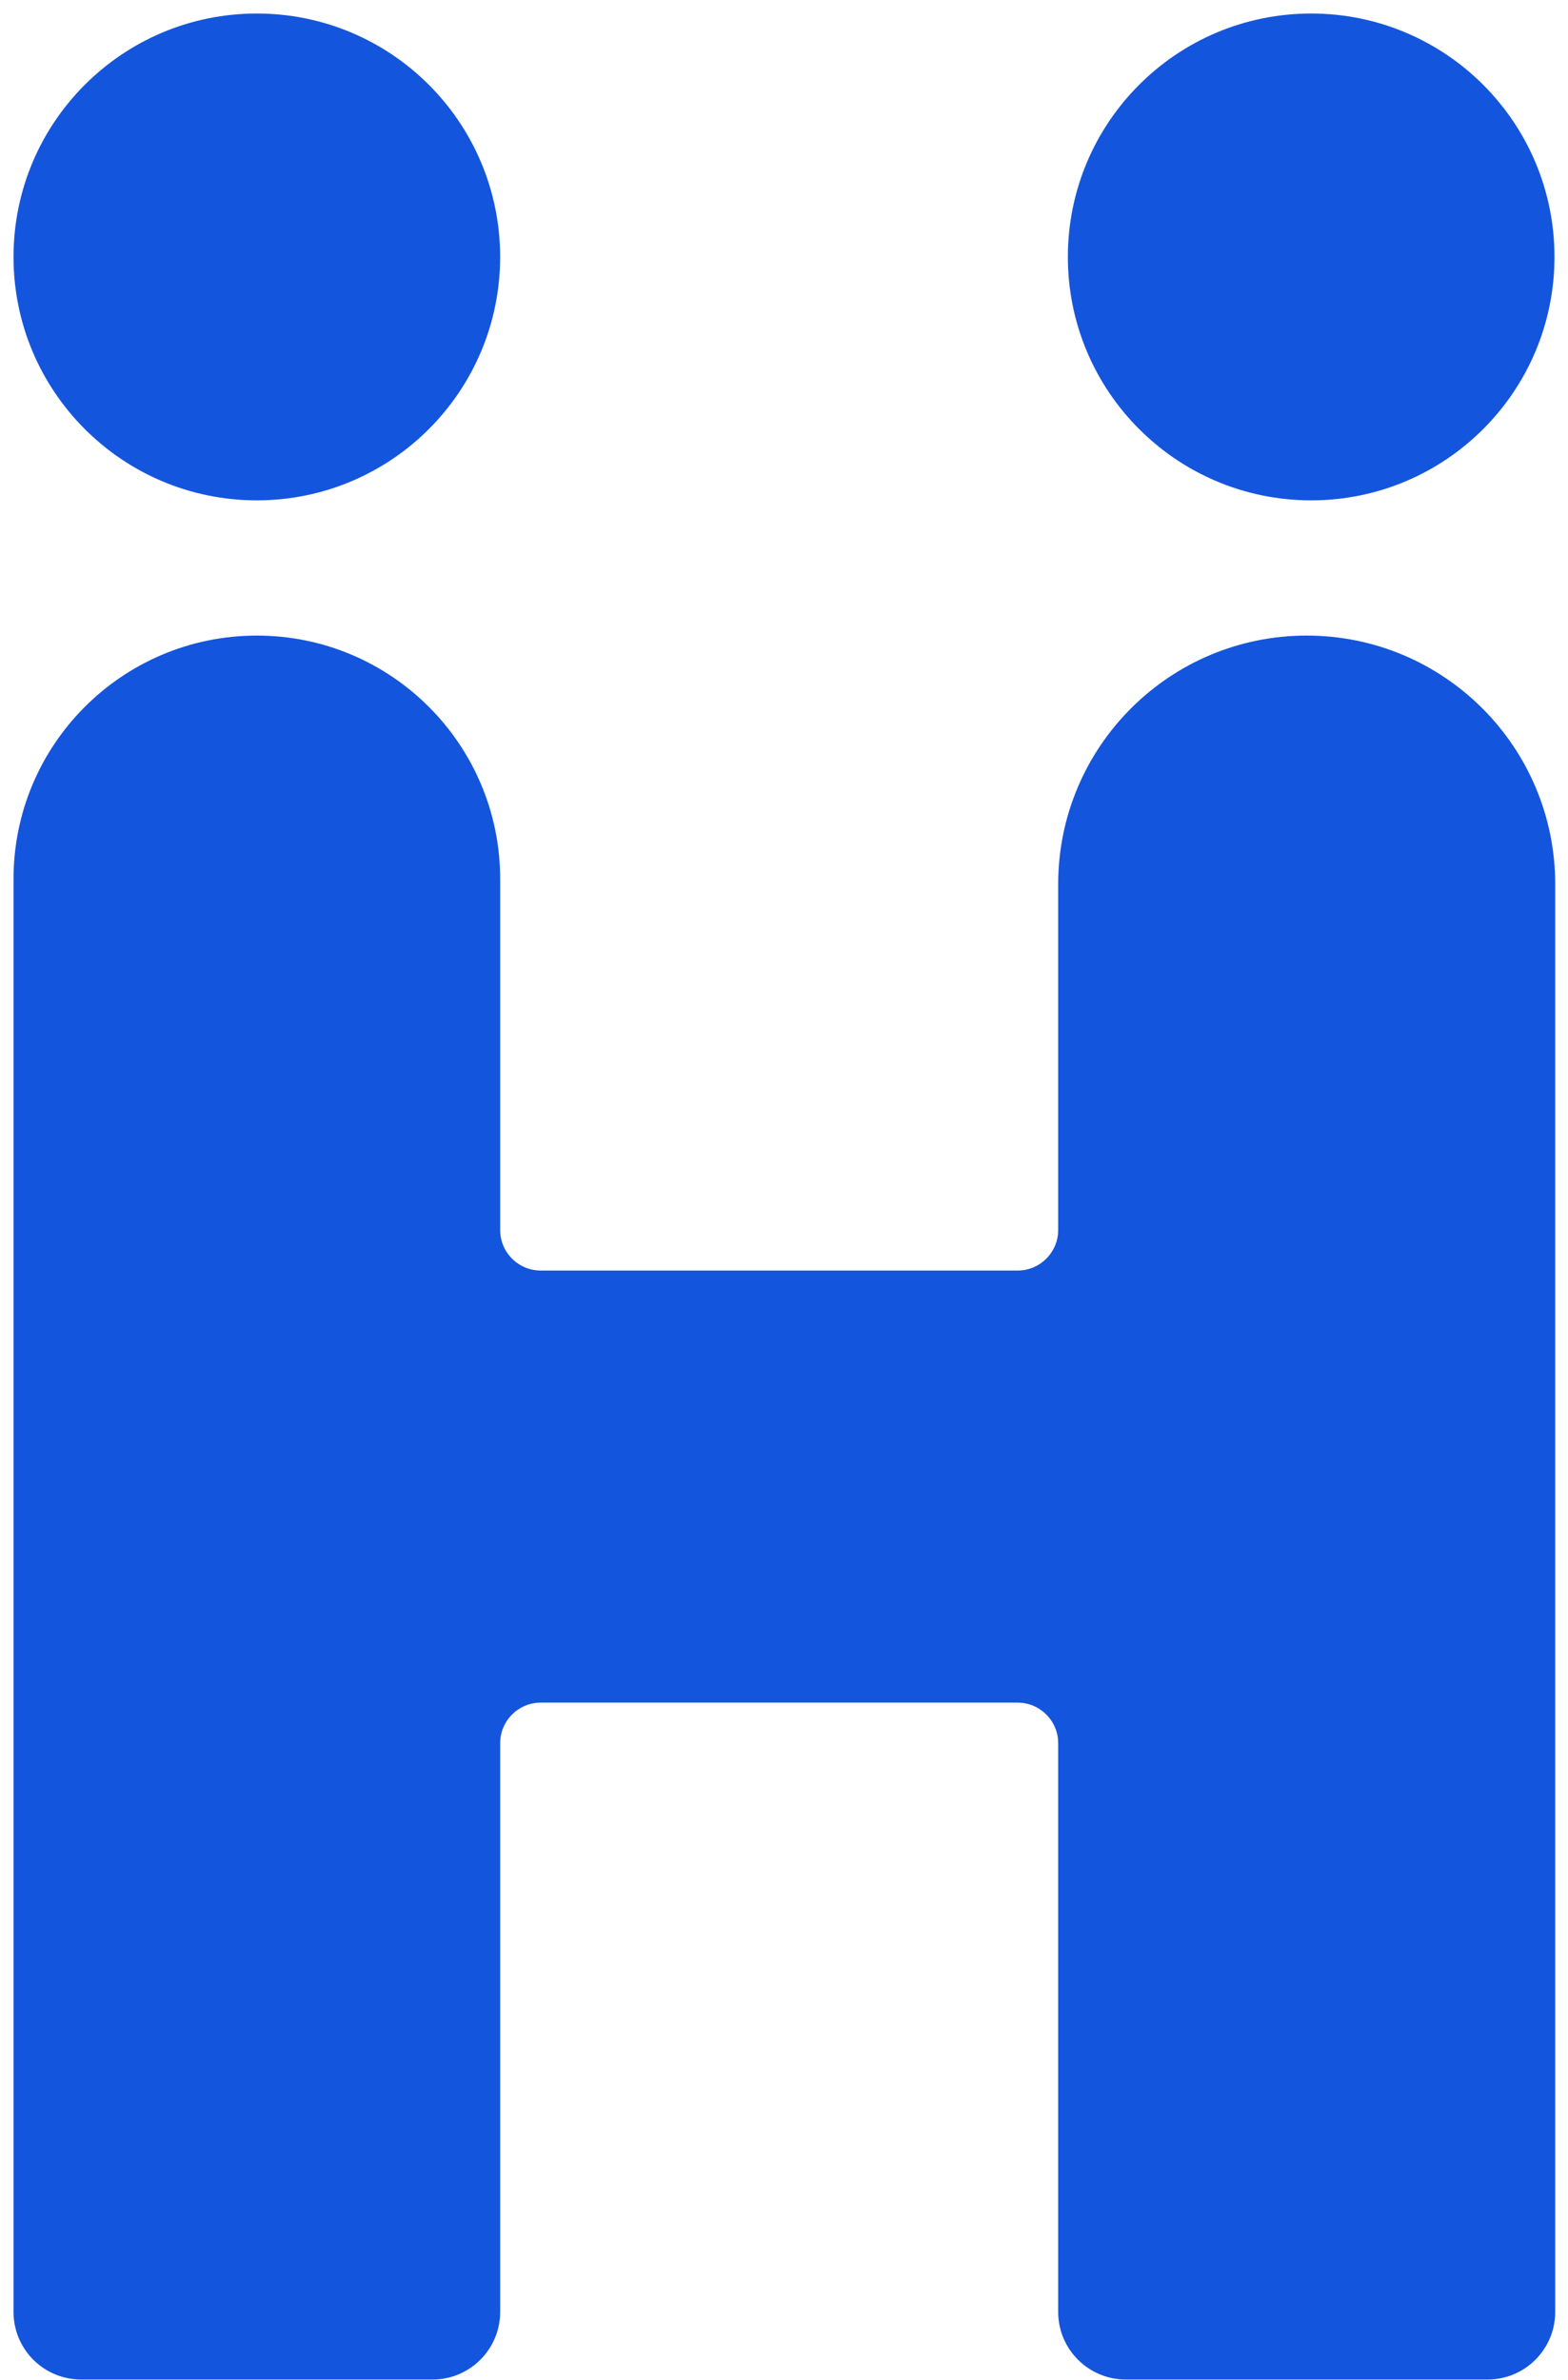 <?xml version="1.0" encoding="UTF-8"?>
<svg width="58px" height="88px" viewBox="0 0 58 88" version="1.1" xmlns="http://www.w3.org/2000/svg" xmlns:xlink="http://www.w3.org/1999/xlink">
    <!-- Generator: Sketch 53.1 (72631) - https://sketchapp.com -->
    <title>Group</title>
    <desc>Created with Sketch.</desc>
    <g id="Logo" stroke="none" stroke-width="1" fill="none" fill-rule="evenodd" stroke-linecap="square">
        <g id="Artboard" transform="translate(-289, -42)" fill="#1455DD" fill-rule="nonzero" stroke="#1455DD">
            <g id="Group" transform="translate(290, 43)">
                <path d="M8.501,23 L8.501,23 C13.195,23 17.001,26.806 17.001,31.501 L17.001,44.477 C17.001,45.581 17.897,46.477 19.001,46.477 L36.642,46.477 C37.746,46.477 38.642,45.581 38.642,44.477 L38.642,31.693 C38.642,26.892 42.533,23 47.334,23 L47.334,23 C52.135,23 56.027,26.892 56.027,31.693 L56.027,84.48 C56.027,85.585 55.132,86.48 54.027,86.48 L40.642,86.48 C39.537,86.48 38.642,85.585 38.642,84.48 L38.642,63.453 C38.642,62.349 37.746,61.453 36.642,61.453 L19.001,61.453 C17.897,61.453 17.001,62.349 17.001,63.453 L17.001,84.48 C17.001,85.585 16.106,86.48 15.001,86.48 L2,86.48 C0.895,86.48 1.43461255e-14,85.585 1.42108547e-14,84.48 L1.42108547e-14,31.501 C1.36359138e-14,26.806 3.806,23 8.501,23 Z" id="Path-2"></path>
                <circle id="Oval" cx="8.5" cy="8.5" r="8.5"></circle>
                <circle id="Oval-Copy" cx="47.5" cy="8.5" r="8.5"></circle>
            </g>
        </g>
    </g>
</svg>